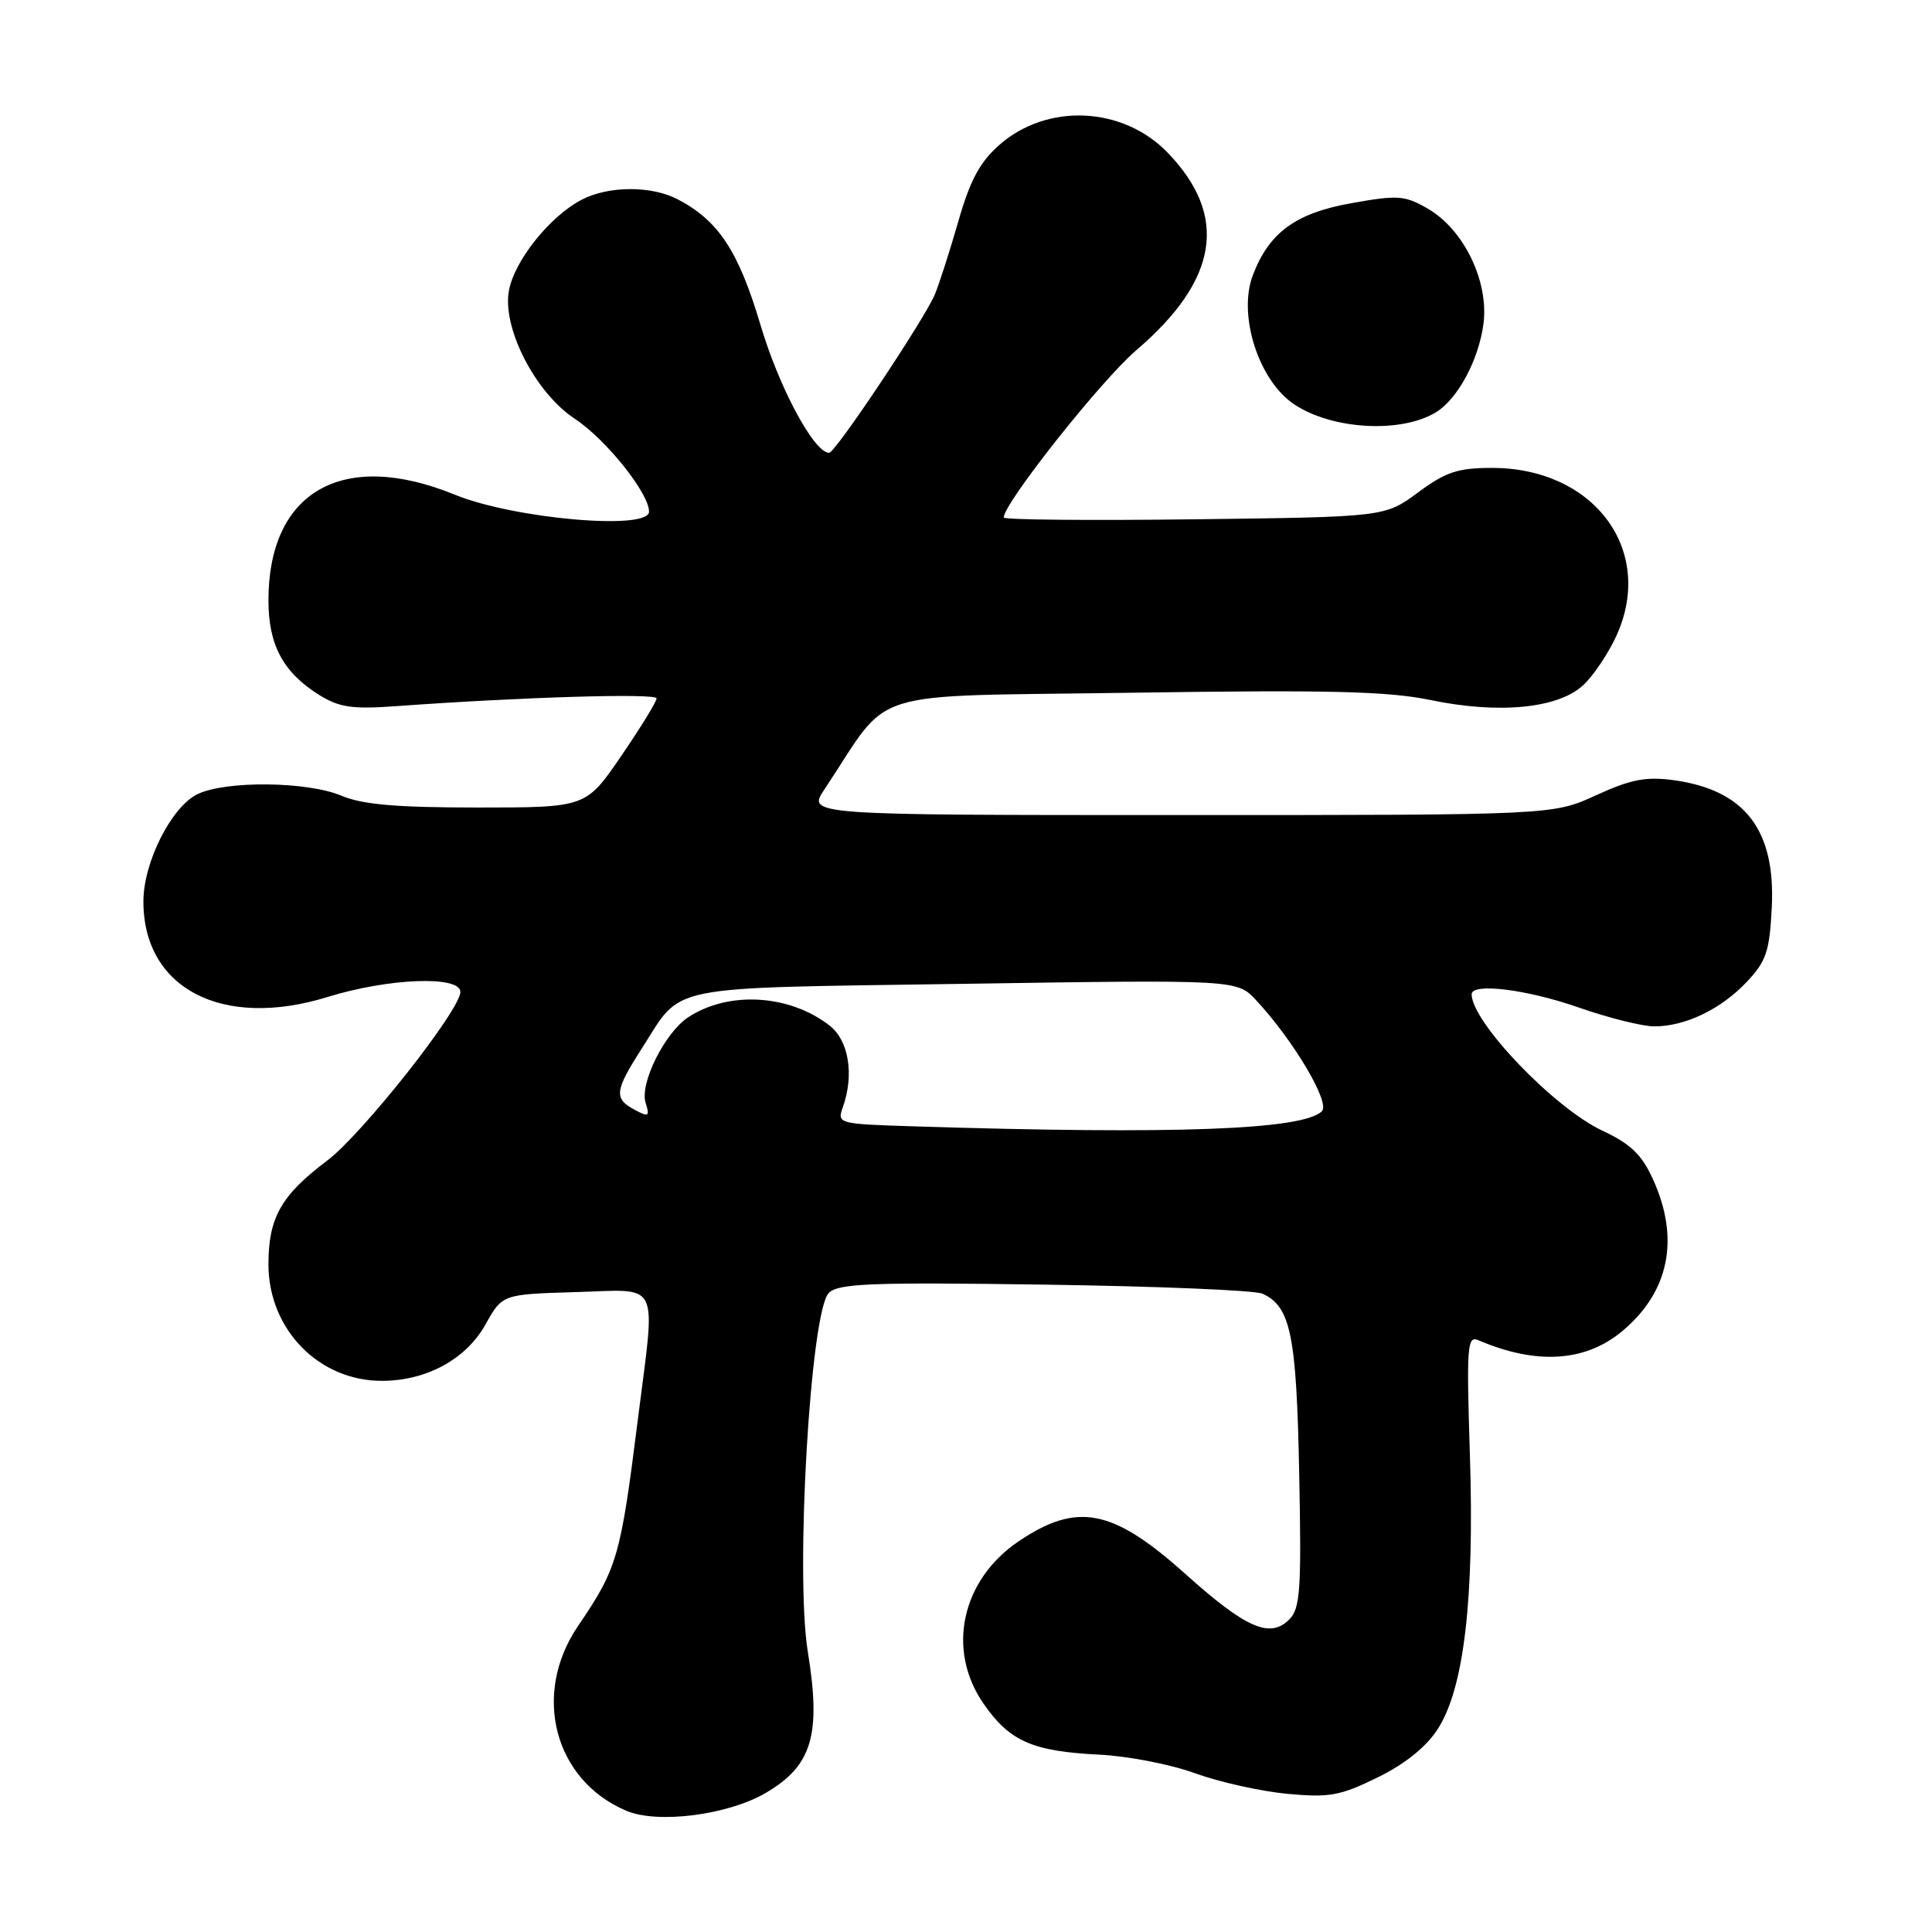 <?xml version="1.0" encoding="UTF-8" standalone="no"?>
<!DOCTYPE svg PUBLIC "-//W3C//DTD SVG 1.1//EN" "http://www.w3.org/Graphics/SVG/1.1/DTD/svg11.dtd" >
<svg xmlns="http://www.w3.org/2000/svg" xmlns:xlink="http://www.w3.org/1999/xlink" version="1.1" viewBox="0 0 256 256">
 <g >
 <path fill="currentColor"
d=" M 101.47 237.57 C 107.61 233.97 108.83 229.89 107.04 218.87 C 105.35 208.49 107.39 173.76 109.82 171.32 C 111.08 170.06 115.43 169.89 138.40 170.22 C 153.31 170.43 166.30 170.97 167.29 171.42 C 171.03 173.14 171.79 176.89 172.15 195.22 C 172.46 210.70 172.29 213.13 170.83 214.59 C 168.28 217.15 165.09 215.76 157.05 208.54 C 147.43 199.92 142.74 199.00 134.99 204.22 C 127.39 209.35 125.38 218.61 130.32 225.74 C 133.78 230.73 136.79 232.06 145.65 232.50 C 149.42 232.68 155.14 233.79 158.36 234.97 C 161.59 236.14 167.08 237.36 170.56 237.69 C 176.14 238.21 177.58 237.95 182.50 235.54 C 186.11 233.78 188.95 231.51 190.48 229.15 C 193.98 223.79 195.38 211.93 194.77 192.79 C 194.31 178.39 194.41 176.95 195.88 177.58 C 203.60 180.89 210.10 180.47 215.01 176.34 C 221.19 171.14 222.60 164.12 219.04 156.29 C 217.55 152.99 216.08 151.58 212.31 149.81 C 205.93 146.82 195.02 135.43 195.00 131.75 C 195.00 130.19 202.30 131.09 209.19 133.50 C 213.13 134.88 217.63 136.00 219.21 136.00 C 223.32 136.00 228.05 133.72 231.47 130.09 C 234.05 127.35 234.48 126.05 234.77 120.22 C 235.28 109.96 231.20 104.68 221.79 103.38 C 218.09 102.88 216.11 103.26 211.48 105.38 C 205.76 108.00 205.76 108.00 156.36 108.00 C 106.97 108.00 106.97 108.00 109.24 104.60 C 118.33 90.93 113.86 92.34 150.00 91.79 C 176.05 91.40 183.89 91.59 189.50 92.75 C 198.60 94.64 206.40 93.89 209.76 90.81 C 211.14 89.54 213.15 86.54 214.23 84.14 C 219.30 72.85 211.19 62.00 197.69 62.00 C 193.18 62.00 191.58 62.53 187.90 65.25 C 183.50 68.50 183.50 68.50 158.25 68.81 C 144.36 68.98 133.00 68.88 133.00 68.57 C 133.00 66.68 145.92 50.37 150.56 46.41 C 161.46 37.09 162.81 28.61 154.72 20.23 C 148.80 14.09 138.78 13.62 132.43 19.19 C 129.84 21.47 128.54 23.88 126.98 29.34 C 125.85 33.28 124.45 37.62 123.88 39.00 C 122.53 42.25 110.69 59.99 109.87 60.00 C 107.88 60.01 103.25 51.41 100.78 43.09 C 97.86 33.26 95.21 29.24 89.80 26.41 C 86.32 24.59 80.66 24.61 77.10 26.45 C 72.90 28.62 68.18 34.50 67.44 38.49 C 66.51 43.42 70.92 52.02 76.15 55.48 C 80.31 58.23 86.00 65.35 86.00 67.80 C 86.00 70.32 68.11 68.75 60.27 65.55 C 45.44 59.49 35.57 65.09 35.57 79.57 C 35.57 85.47 37.53 89.11 42.30 92.09 C 44.97 93.74 46.67 93.99 52.50 93.57 C 69.13 92.36 87.00 91.83 87.00 92.54 C 87.00 92.97 84.90 96.39 82.32 100.16 C 77.65 107.00 77.65 107.00 63.29 107.00 C 52.49 107.00 48.02 106.61 45.22 105.43 C 40.74 103.54 30.00 103.42 26.21 105.21 C 22.73 106.86 19.00 114.25 19.00 119.46 C 19.01 130.99 29.46 136.41 43.39 132.11 C 51.50 129.60 61.00 129.24 61.00 131.44 C 61.00 133.83 48.00 150.28 43.35 153.79 C 37.25 158.38 35.57 161.35 35.57 167.53 C 35.57 176.17 42.29 183.03 50.70 182.97 C 56.57 182.93 61.77 180.08 64.33 175.50 C 66.56 171.50 66.56 171.50 76.28 171.21 C 87.66 170.88 86.89 169.31 84.53 188.00 C 82.22 206.38 81.81 207.77 76.57 215.49 C 70.45 224.52 73.44 235.90 83.00 239.94 C 87.16 241.70 96.46 240.50 101.47 237.57 Z  M 190.27 54.63 C 193.17 52.86 195.95 47.66 196.57 42.88 C 197.29 37.26 193.95 30.38 189.16 27.63 C 186.12 25.88 185.21 25.82 179.03 26.93 C 171.67 28.24 168.14 30.83 166.00 36.49 C 163.99 41.80 166.81 50.52 171.55 53.62 C 176.62 56.95 185.67 57.43 190.27 54.63 Z  M 121.19 149.25 C 111.04 148.93 110.90 148.90 111.68 146.71 C 113.21 142.41 112.47 137.87 109.92 135.89 C 104.59 131.75 96.56 131.28 91.21 134.78 C 88.09 136.83 84.73 143.57 85.55 146.14 C 86.12 147.94 85.95 148.05 84.09 147.05 C 81.32 145.57 81.44 144.55 85.01 138.98 C 90.57 130.33 87.38 130.97 127.84 130.36 C 163.92 129.81 163.92 129.81 166.46 132.55 C 171.43 137.91 176.29 146.11 175.16 147.24 C 172.69 149.71 155.82 150.34 121.19 149.25 Z "/>
</g>
</svg>